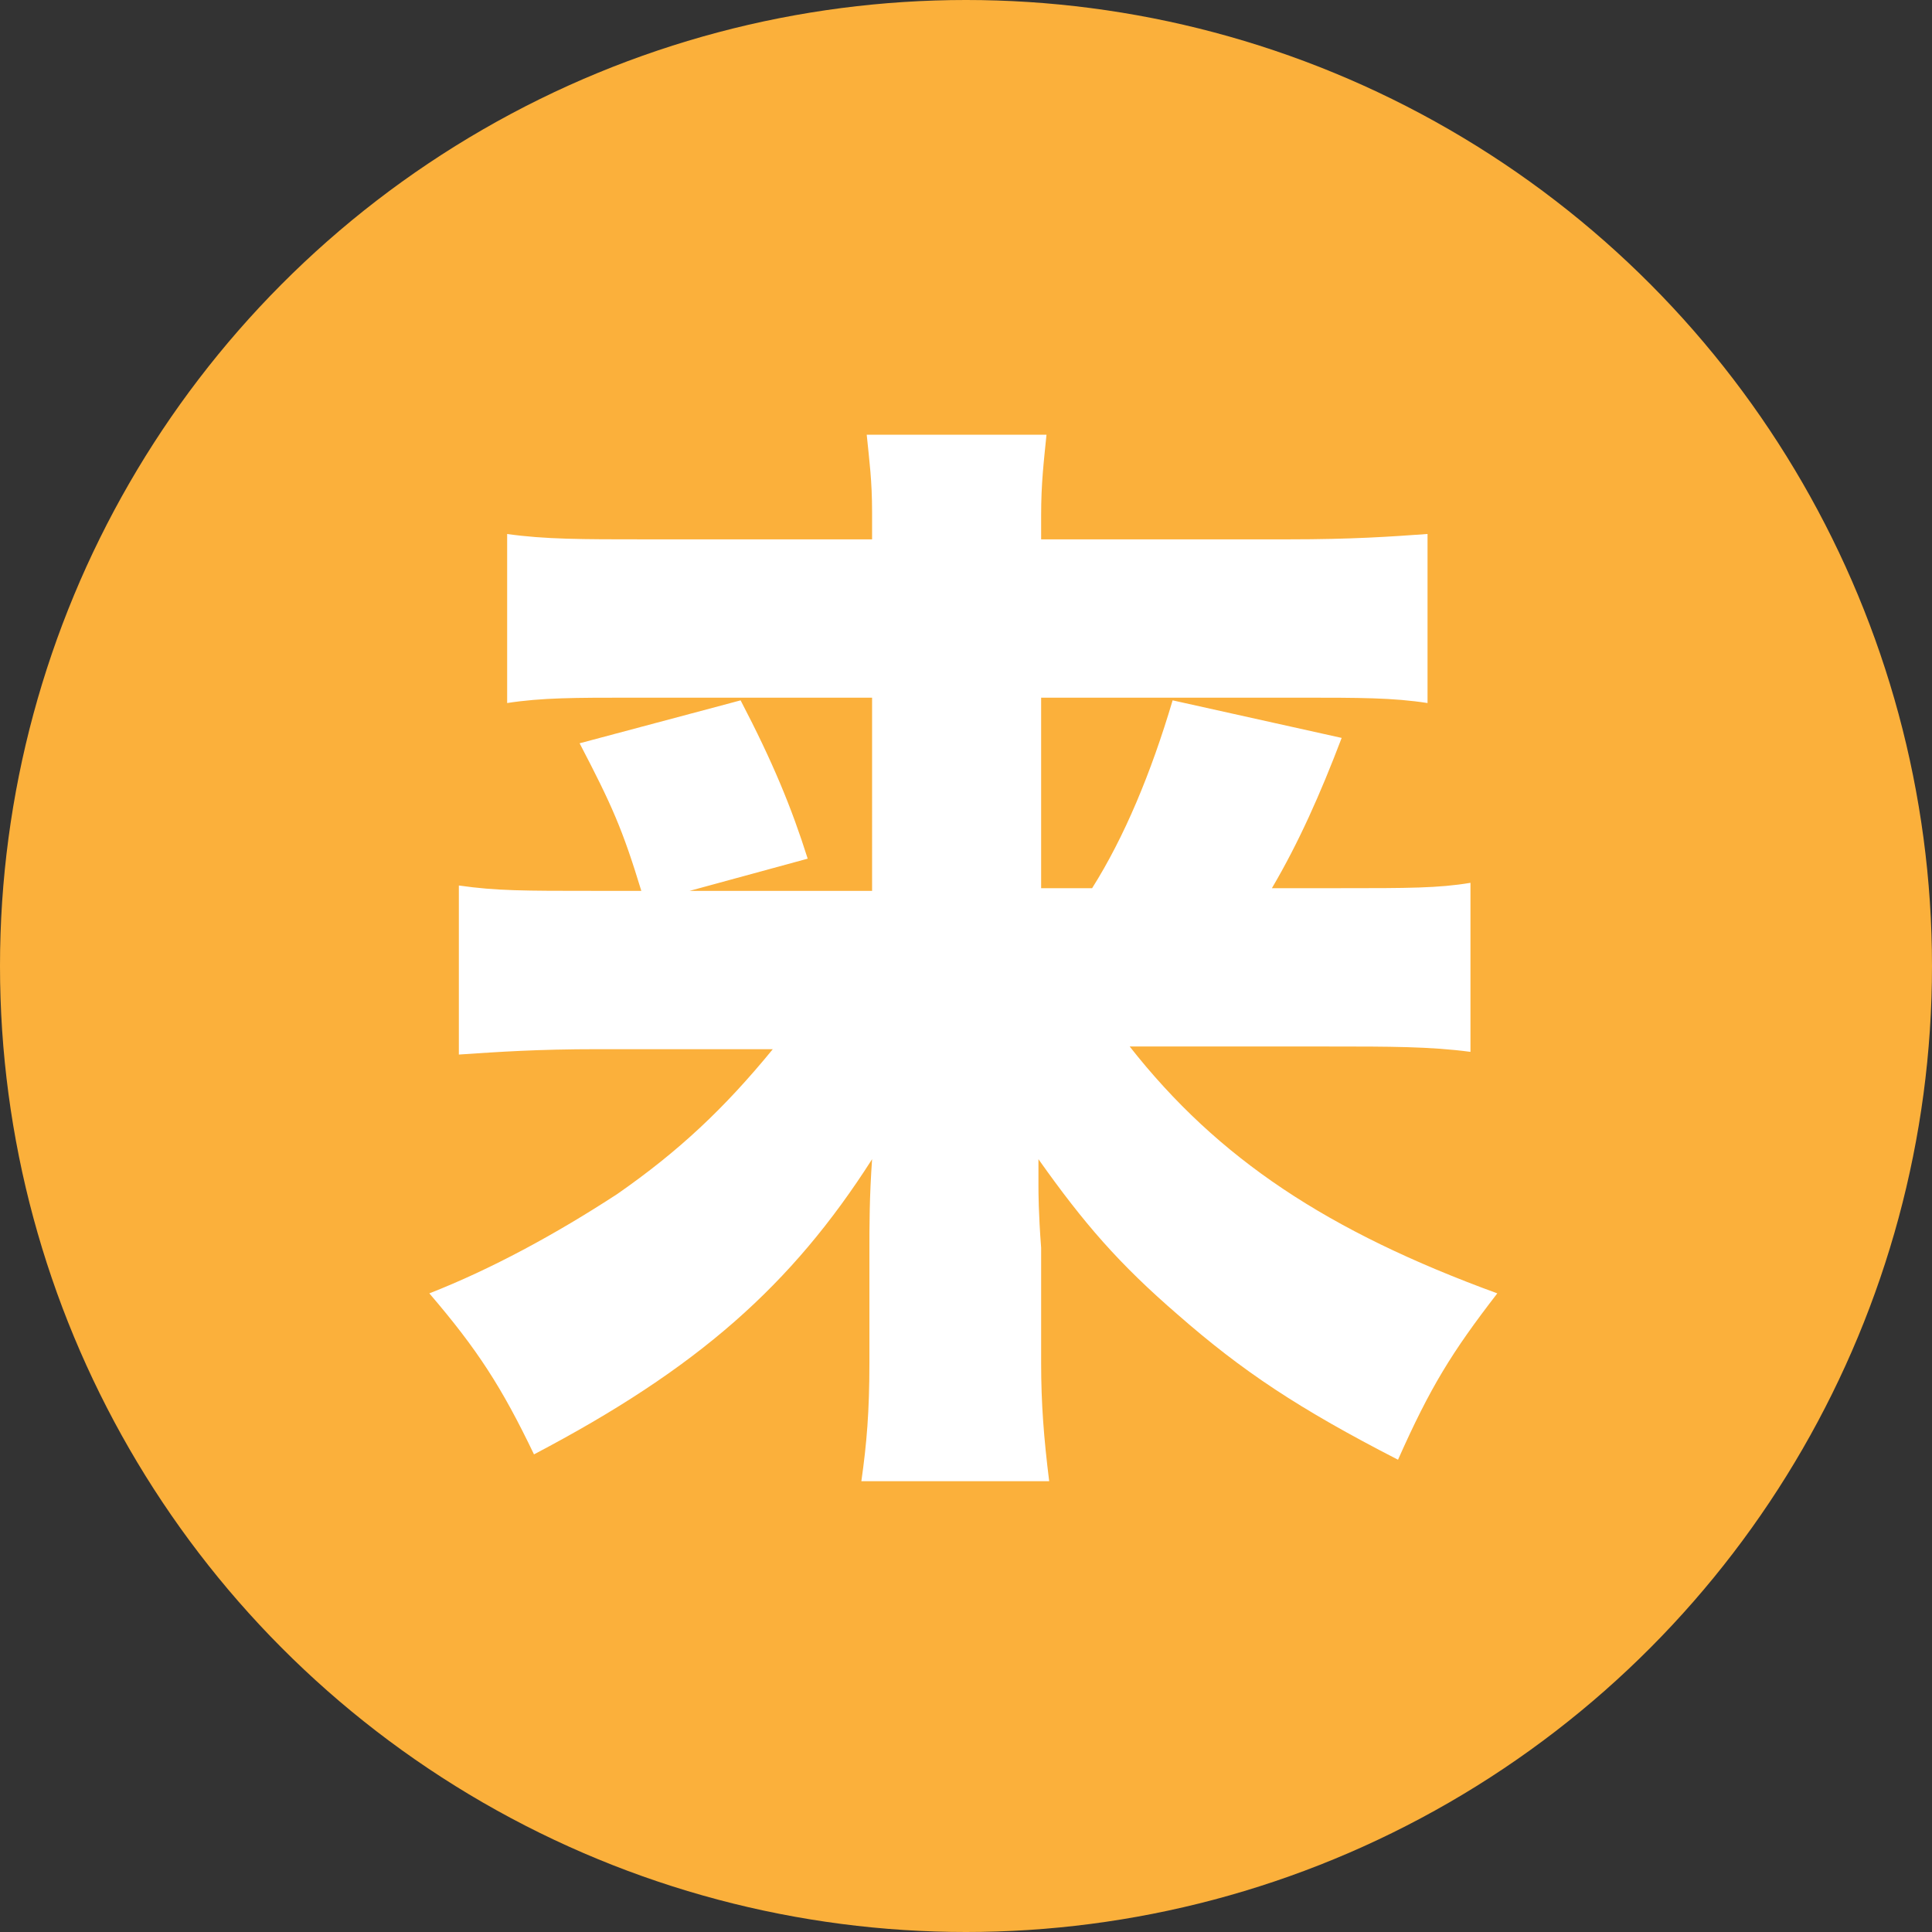 <?xml version="1.0" encoding="utf-8"?>
<!-- Generator: Adobe Illustrator 19.1.0, SVG Export Plug-In . SVG Version: 6.00 Build 0)  -->
<svg version="1.1" id="レイヤー_1" xmlns="http://www.w3.org/2000/svg" xmlns:xlink="http://www.w3.org/1999/xlink" x="0px"
	 y="0px" viewBox="0 0 72 72" style="enable-background:new 0 0 72 72;" xml:space="preserve">
<rect x="0" y="0" width="72" height="72" fill="#333333" stroke="none"/>
<style type="text/css">
	.st0{fill:#FBB03B;}
	.st1{fill:#FFFFFF;}
</style>
<g>
	<circle class="st0" cx="36" cy="36" r="36"/>
	<g>
		<path class="st1" d="M40.7,33.1c1.2-1.9,2.2-4.3,3-7l6.3,1.4c-0.8,2.1-1.6,3.9-2.6,5.6h2.5c2.6,0,3.7,0,4.9-0.2v6.3
			c-1.5-0.2-3-0.2-5.3-0.2h-7.4c3.3,4.2,7.4,6.9,13.7,9.2c-1.7,2.2-2.5,3.5-3.7,6.2c-3.7-1.9-5.8-3.3-8.2-5.4
			c-2.2-1.9-3.5-3.4-5.2-5.8c0,0.5,0,0.5,0,1c0,0.2,0,1,0.1,2.3v4.3c0,1.5,0.1,2.8,0.3,4.4h-7c0.2-1.4,0.3-2.6,0.3-4.4v-4.2
			c0-0.9,0-2,0.1-3.4c-3,4.7-6.5,7.8-12.6,11c-1.2-2.5-2.1-3.9-3.9-6c2.3-0.9,4.7-2.2,7-3.7c2.3-1.6,4-3.2,5.8-5.4h-6.5
			c-2.3,0-3.7,0.1-5.2,0.2v-6.3c1.4,0.2,2.4,0.2,5.1,0.2h1.7c-0.7-2.3-1.1-3.2-2.3-5.5l6-1.6c1.2,2.3,1.9,4,2.5,5.9l-4.4,1.2h6.8V26
			h-8.9c-2.2,0-3.4,0-4.7,0.2v-6.3c1.4,0.2,2.8,0.2,5.1,0.2h8.5v-1c0-1.2-0.1-1.9-0.2-2.9H39c-0.1,1-0.2,1.8-0.2,3v0.9H48
			c2.4,0,3.8-0.1,5.2-0.2v6.3C51.9,26,50.7,26,48.4,26h-9.6v7.1H40.7z"/>
	</g>
</g>
</svg>
